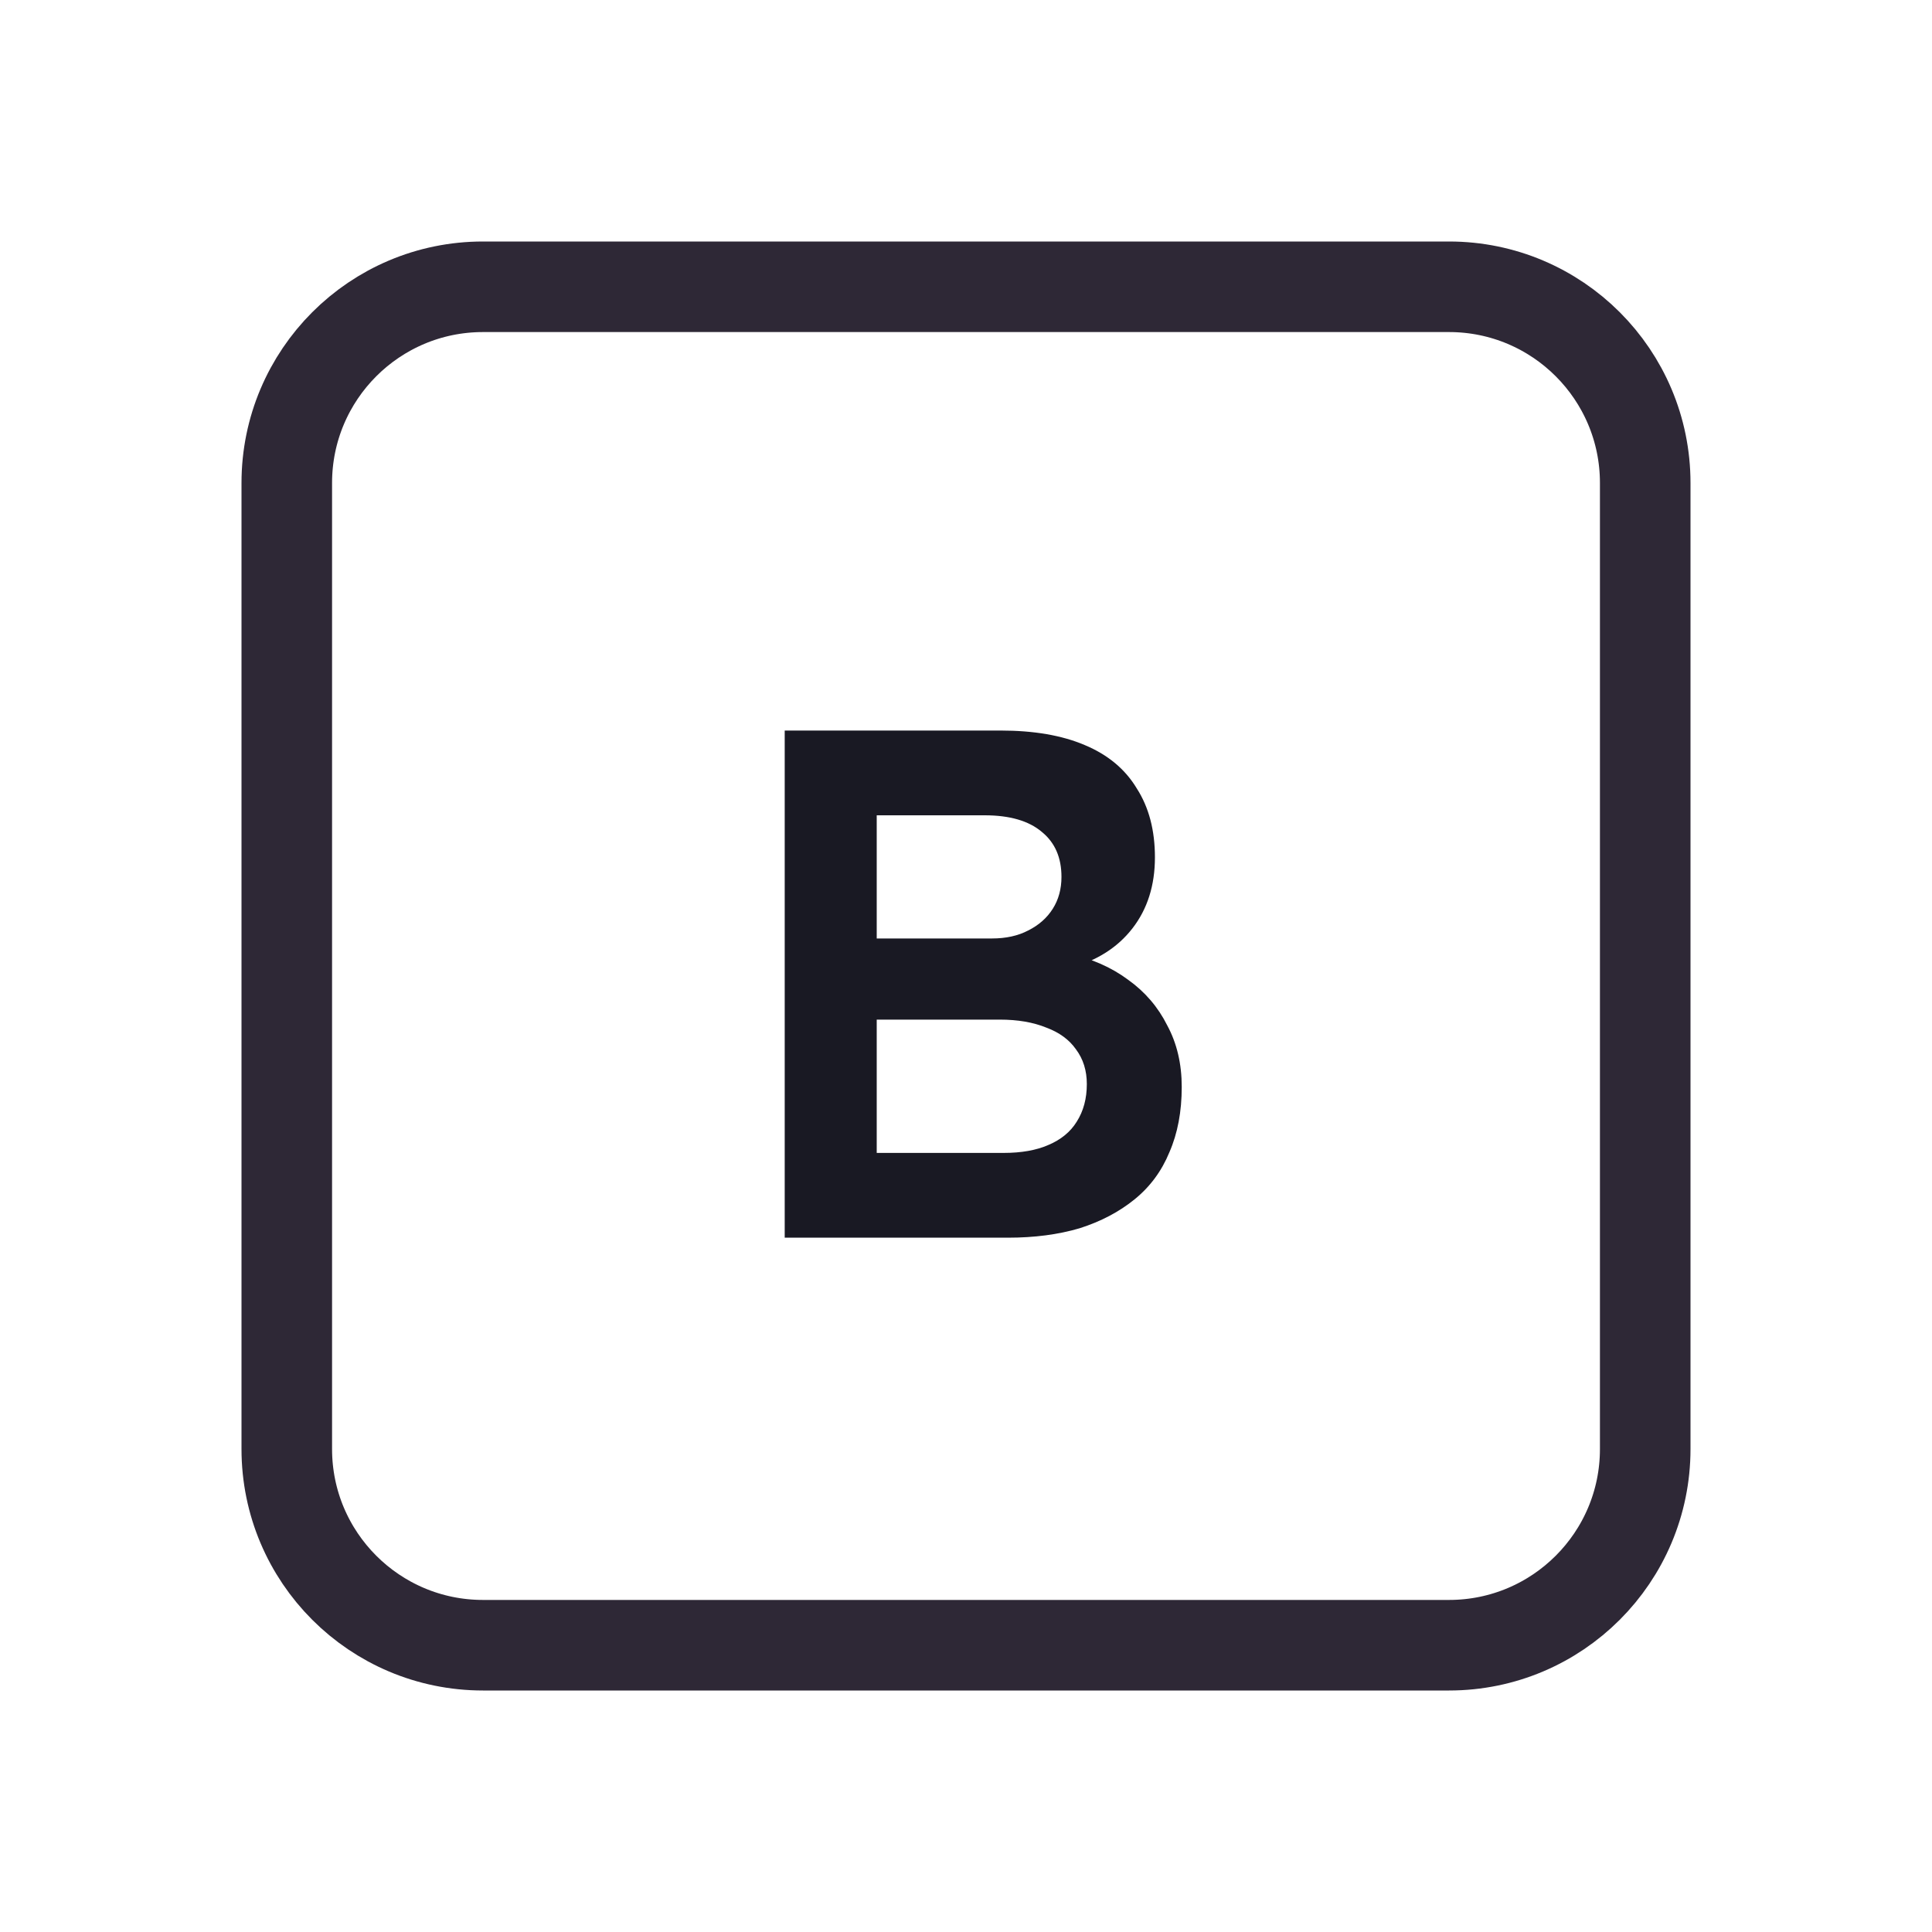 <svg width="128" height="128" viewBox="0 0 128 128" fill="none" xmlns="http://www.w3.org/2000/svg">
<path d="M52 19H76H96C103.18 19 109 24.82 109 32V35.2V54.4V96C109 103.18 103.18 109 96 109H76H64H52H32C24.82 109 19 103.18 19 96V54.4V32C19 24.82 24.82 19 32 19H52Z" stroke="#2E2836" stroke-width="6"/>
<path d="M51.989 82V48.4H66.293C68.501 48.4 70.357 48.72 71.861 49.36C73.397 50 74.549 50.96 75.317 52.24C76.117 53.488 76.517 55.008 76.517 56.8C76.517 58.656 76.021 60.224 75.029 61.504C74.037 62.784 72.645 63.664 70.853 64.144L70.805 63.184C72.309 63.504 73.621 64.08 74.741 64.912C75.861 65.712 76.725 66.72 77.333 67.936C77.973 69.12 78.293 70.48 78.293 72.016C78.293 73.648 78.021 75.088 77.477 76.336C76.965 77.584 76.197 78.624 75.173 79.456C74.149 80.288 72.933 80.928 71.525 81.376C70.117 81.792 68.533 82 66.773 82H51.989ZM58.085 76.384H66.485C67.669 76.384 68.661 76.208 69.461 75.856C70.293 75.504 70.917 74.992 71.333 74.32C71.781 73.616 72.005 72.784 72.005 71.824C72.005 70.928 71.765 70.16 71.285 69.52C70.837 68.88 70.181 68.4 69.317 68.08C68.453 67.728 67.429 67.552 66.245 67.552H58.085V76.384ZM58.085 62.176H65.717C66.645 62.176 67.445 62 68.117 61.648C68.821 61.296 69.365 60.816 69.749 60.208C70.133 59.6 70.325 58.896 70.325 58.096C70.325 56.816 69.893 55.824 69.029 55.12C68.165 54.384 66.901 54.016 65.237 54.016H58.085V62.176Z" fill="#191923"/>
</svg>
